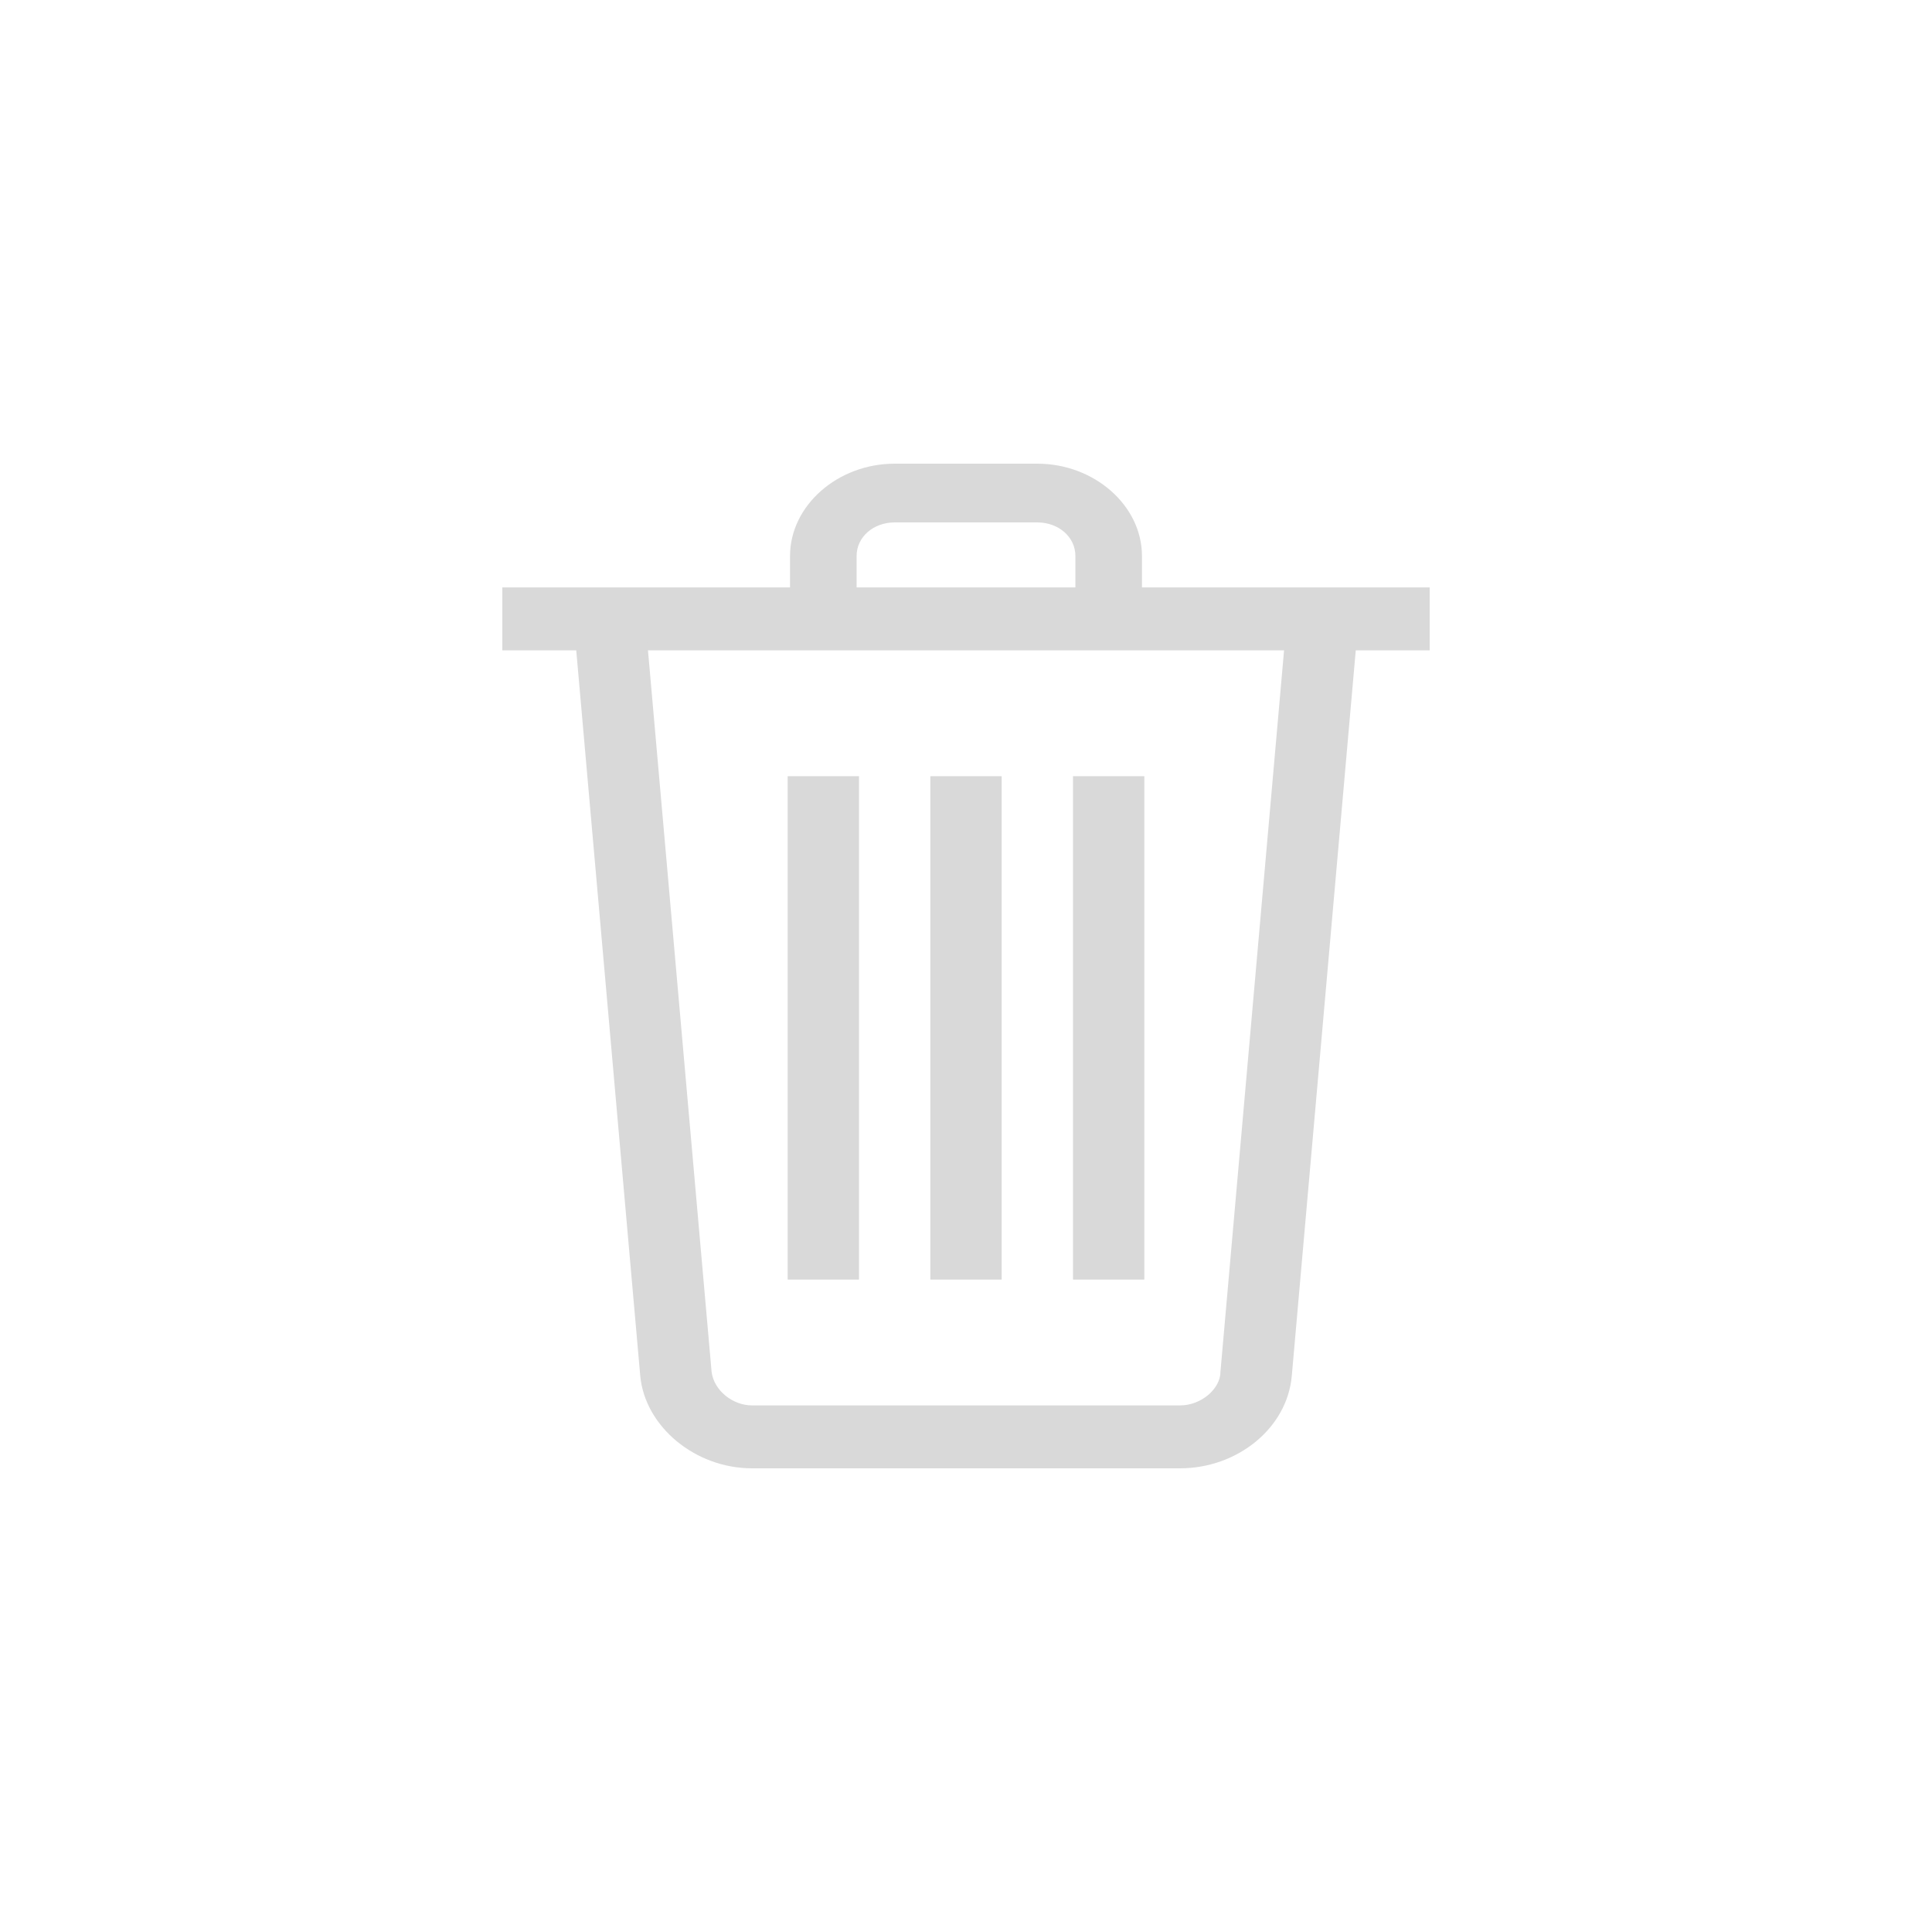 <svg width="50" height="50" viewBox="0 0 50 50" fill="none" xmlns="http://www.w3.org/2000/svg">
<path d="M20.385 20.088H22.231V33.115H20.385V20.088Z" fill="#D9D9D9"/>
<path d="M24.077 20.088H25.923V33.115H24.077V20.088Z" fill="#D9D9D9"/>
<path d="M27.769 20.088H29.615V33.115H27.769V20.088Z" fill="#D9D9D9"/>
<path d="M13 15.202H37V16.831H13V15.202Z" fill="#D9D9D9"/>
<path d="M29.554 16.017H27.831V14.388C27.831 13.9 27.4 13.52 26.846 13.52H23.154C22.6 13.52 22.169 13.9 22.169 14.388V16.017H20.446V14.388C20.446 13.086 21.677 12 23.154 12H26.846C28.323 12 29.554 13.086 29.554 14.388V16.017Z" fill="#D9D9D9"/>
<path d="M30.539 38H19.462C17.985 38 16.693 36.914 16.57 35.612L14.846 16.071L16.693 15.962L18.416 35.503C18.477 35.992 18.97 36.372 19.462 36.372H30.539C31.093 36.372 31.585 35.937 31.585 35.503L33.308 15.962L35.154 16.071L33.431 35.612C33.308 36.969 32.016 38 30.539 38Z" fill="#D9D9D9"/>
</svg>
